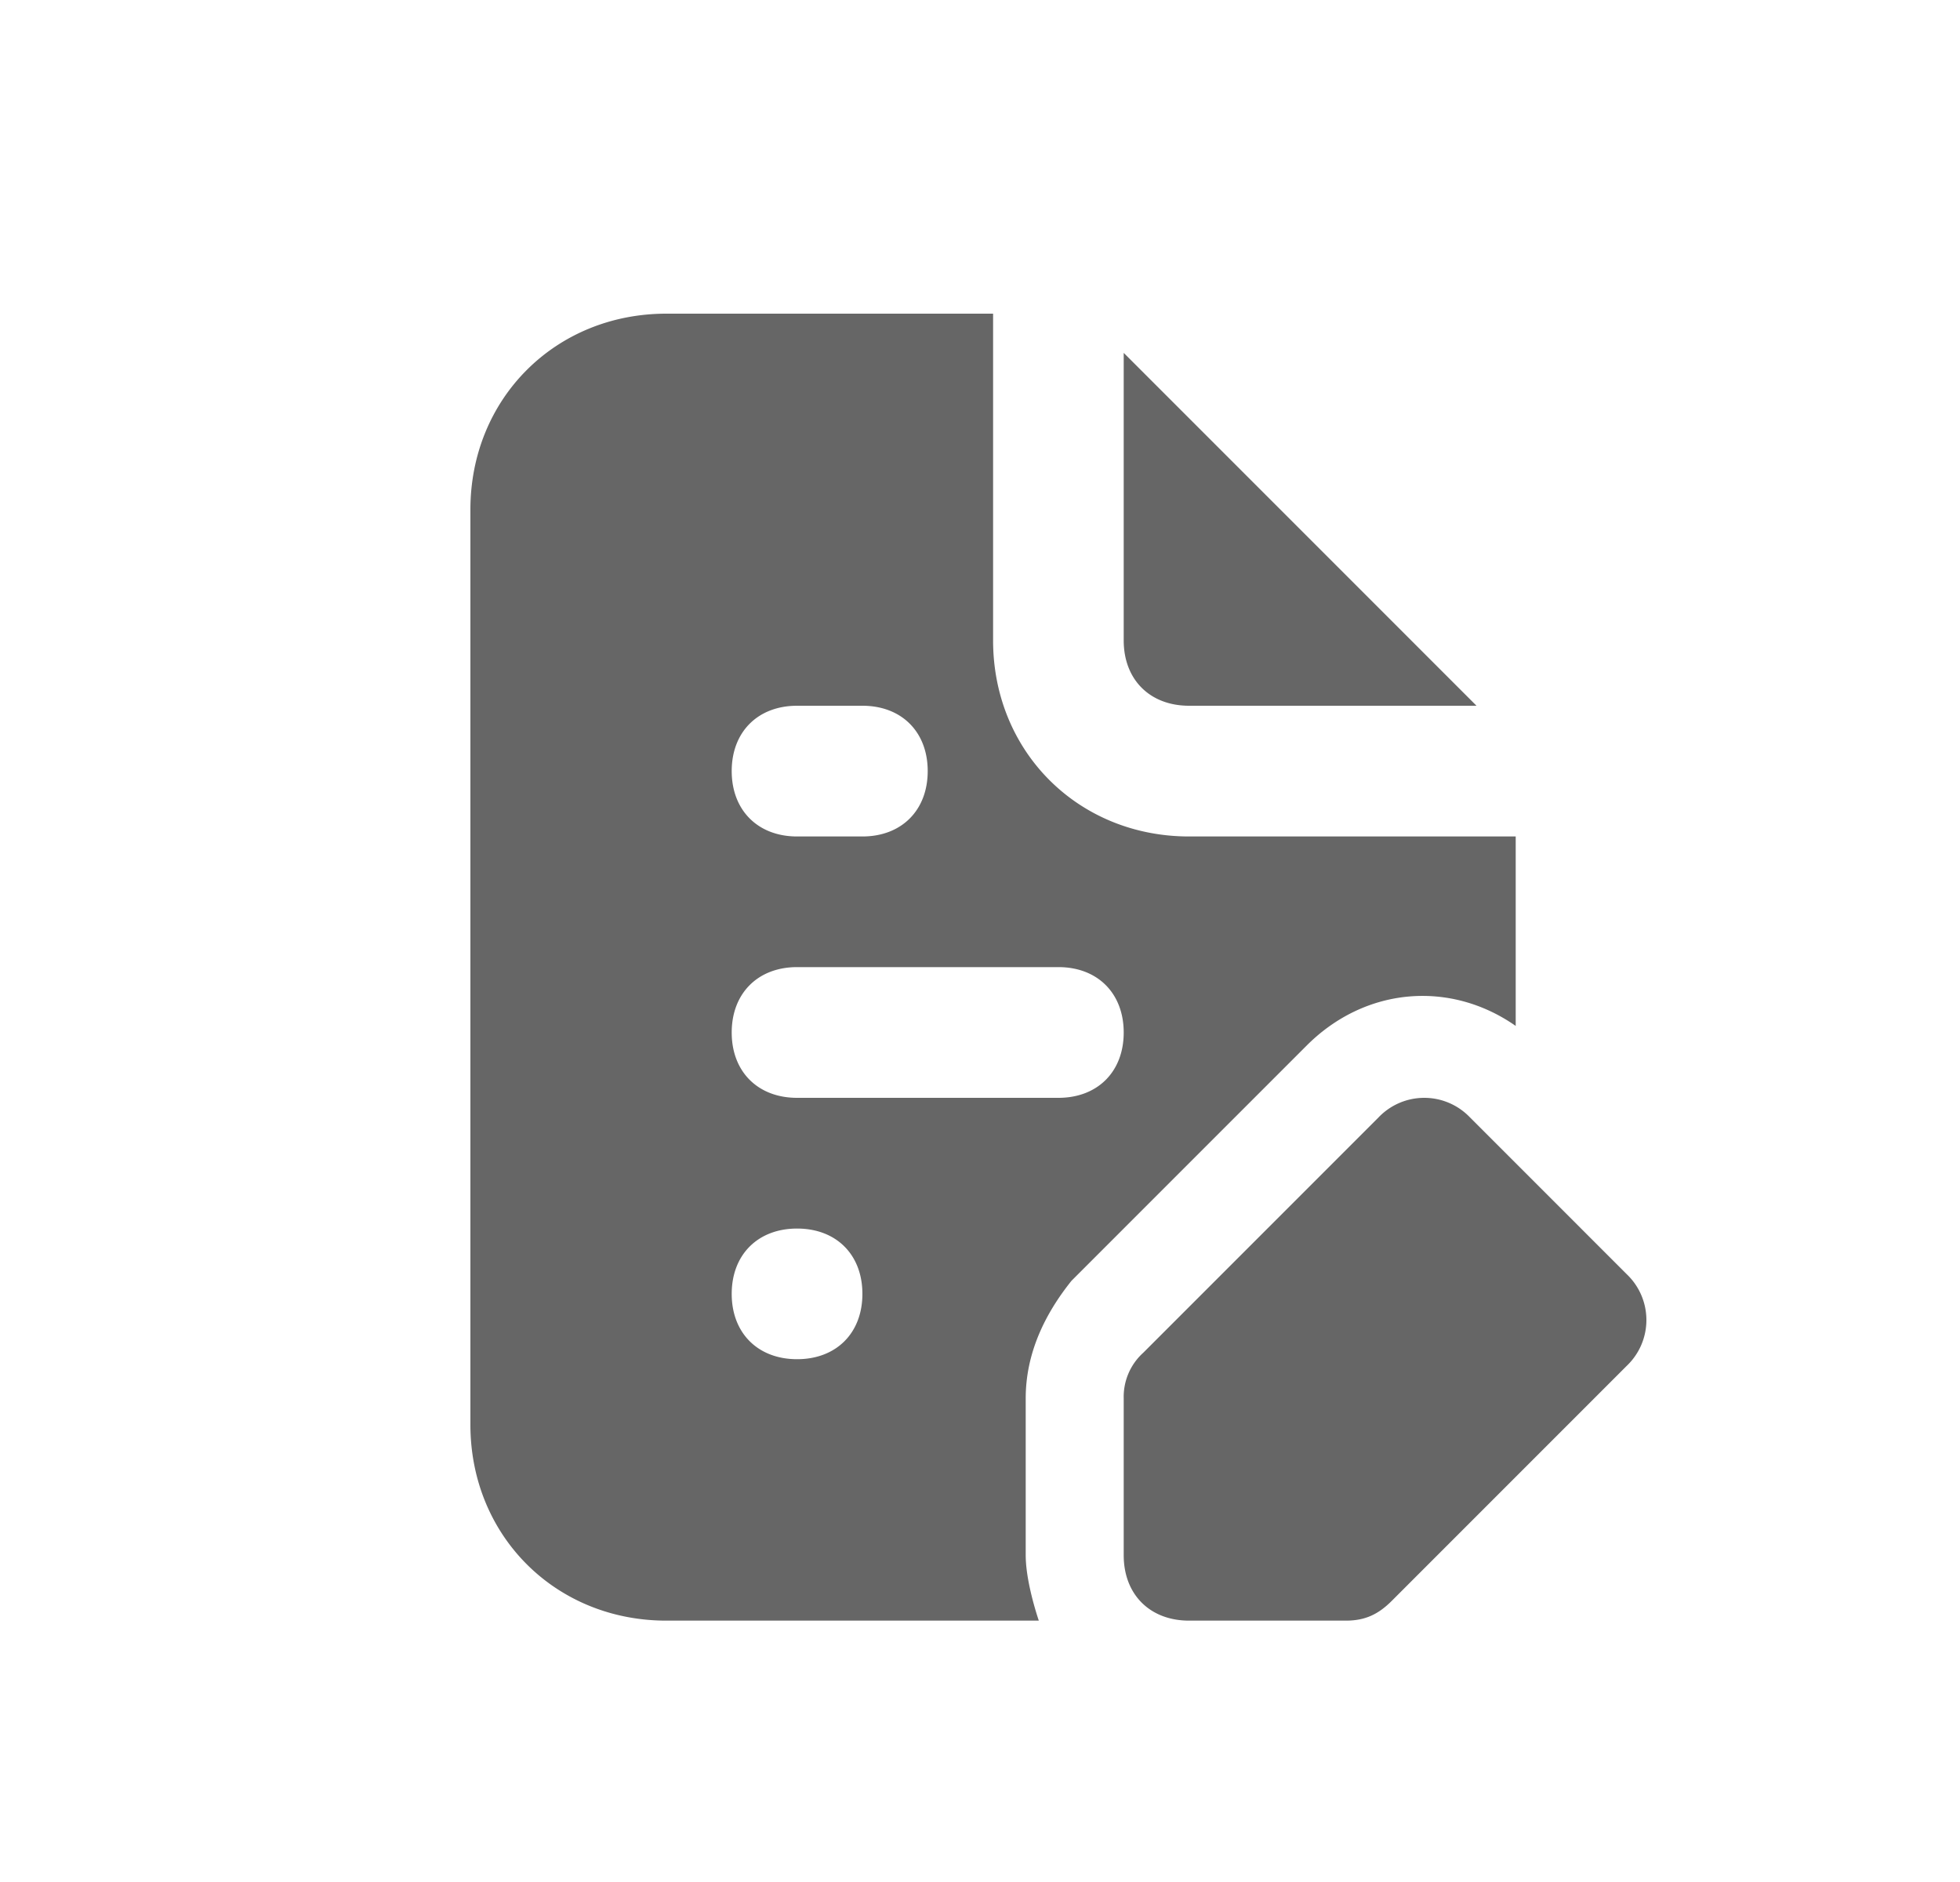<svg width="25" height="24" viewBox="0 0 25 24" fill="none" xmlns="http://www.w3.org/2000/svg">
    <path d="M15.167 9h3.666l-4.5-4.5v3.667c0 .5.334.833.834.833zm-1.5 7.333 3-3c.75-.75 1.833-.833 2.666-.25v-2.416h-4.166c-1.417 0-2.5-1.084-2.5-2.5V4H8.5C7.083 4 6 5.083 6 6.5v11.667c0 1.416 1.083 2.5 2.5 2.5h4.75c-.083-.25-.167-.584-.167-.834v-2c0-.583.25-1.083.584-1.5zM10.167 9H11c.5 0 .833.333.833.833 0 .5-.333.834-.833.834h-.833c-.5 0-.834-.334-.834-.834 0-.5.334-.833.834-.833zm0 8.333c-.5 0-.834-.333-.834-.833 0-.5.334-.833.834-.833.5 0 .833.333.833.833 0 .5-.333.833-.833.833zm0-3.333c-.5 0-.834-.333-.834-.833 0-.5.334-.834.834-.834H13.5c.5 0 .833.334.833.834 0 .5-.333.833-.833.833h-3.333zm10.583 2.25-2-2a.806.806 0 0 0-1.167 0l-3 3a.757.757 0 0 0-.25.583v2c0 .5.334.834.834.834h2c.25 0 .416-.084.583-.25l3-3a.806.806 0 0 0 0-1.167z" fill="#666"/>
</svg>
